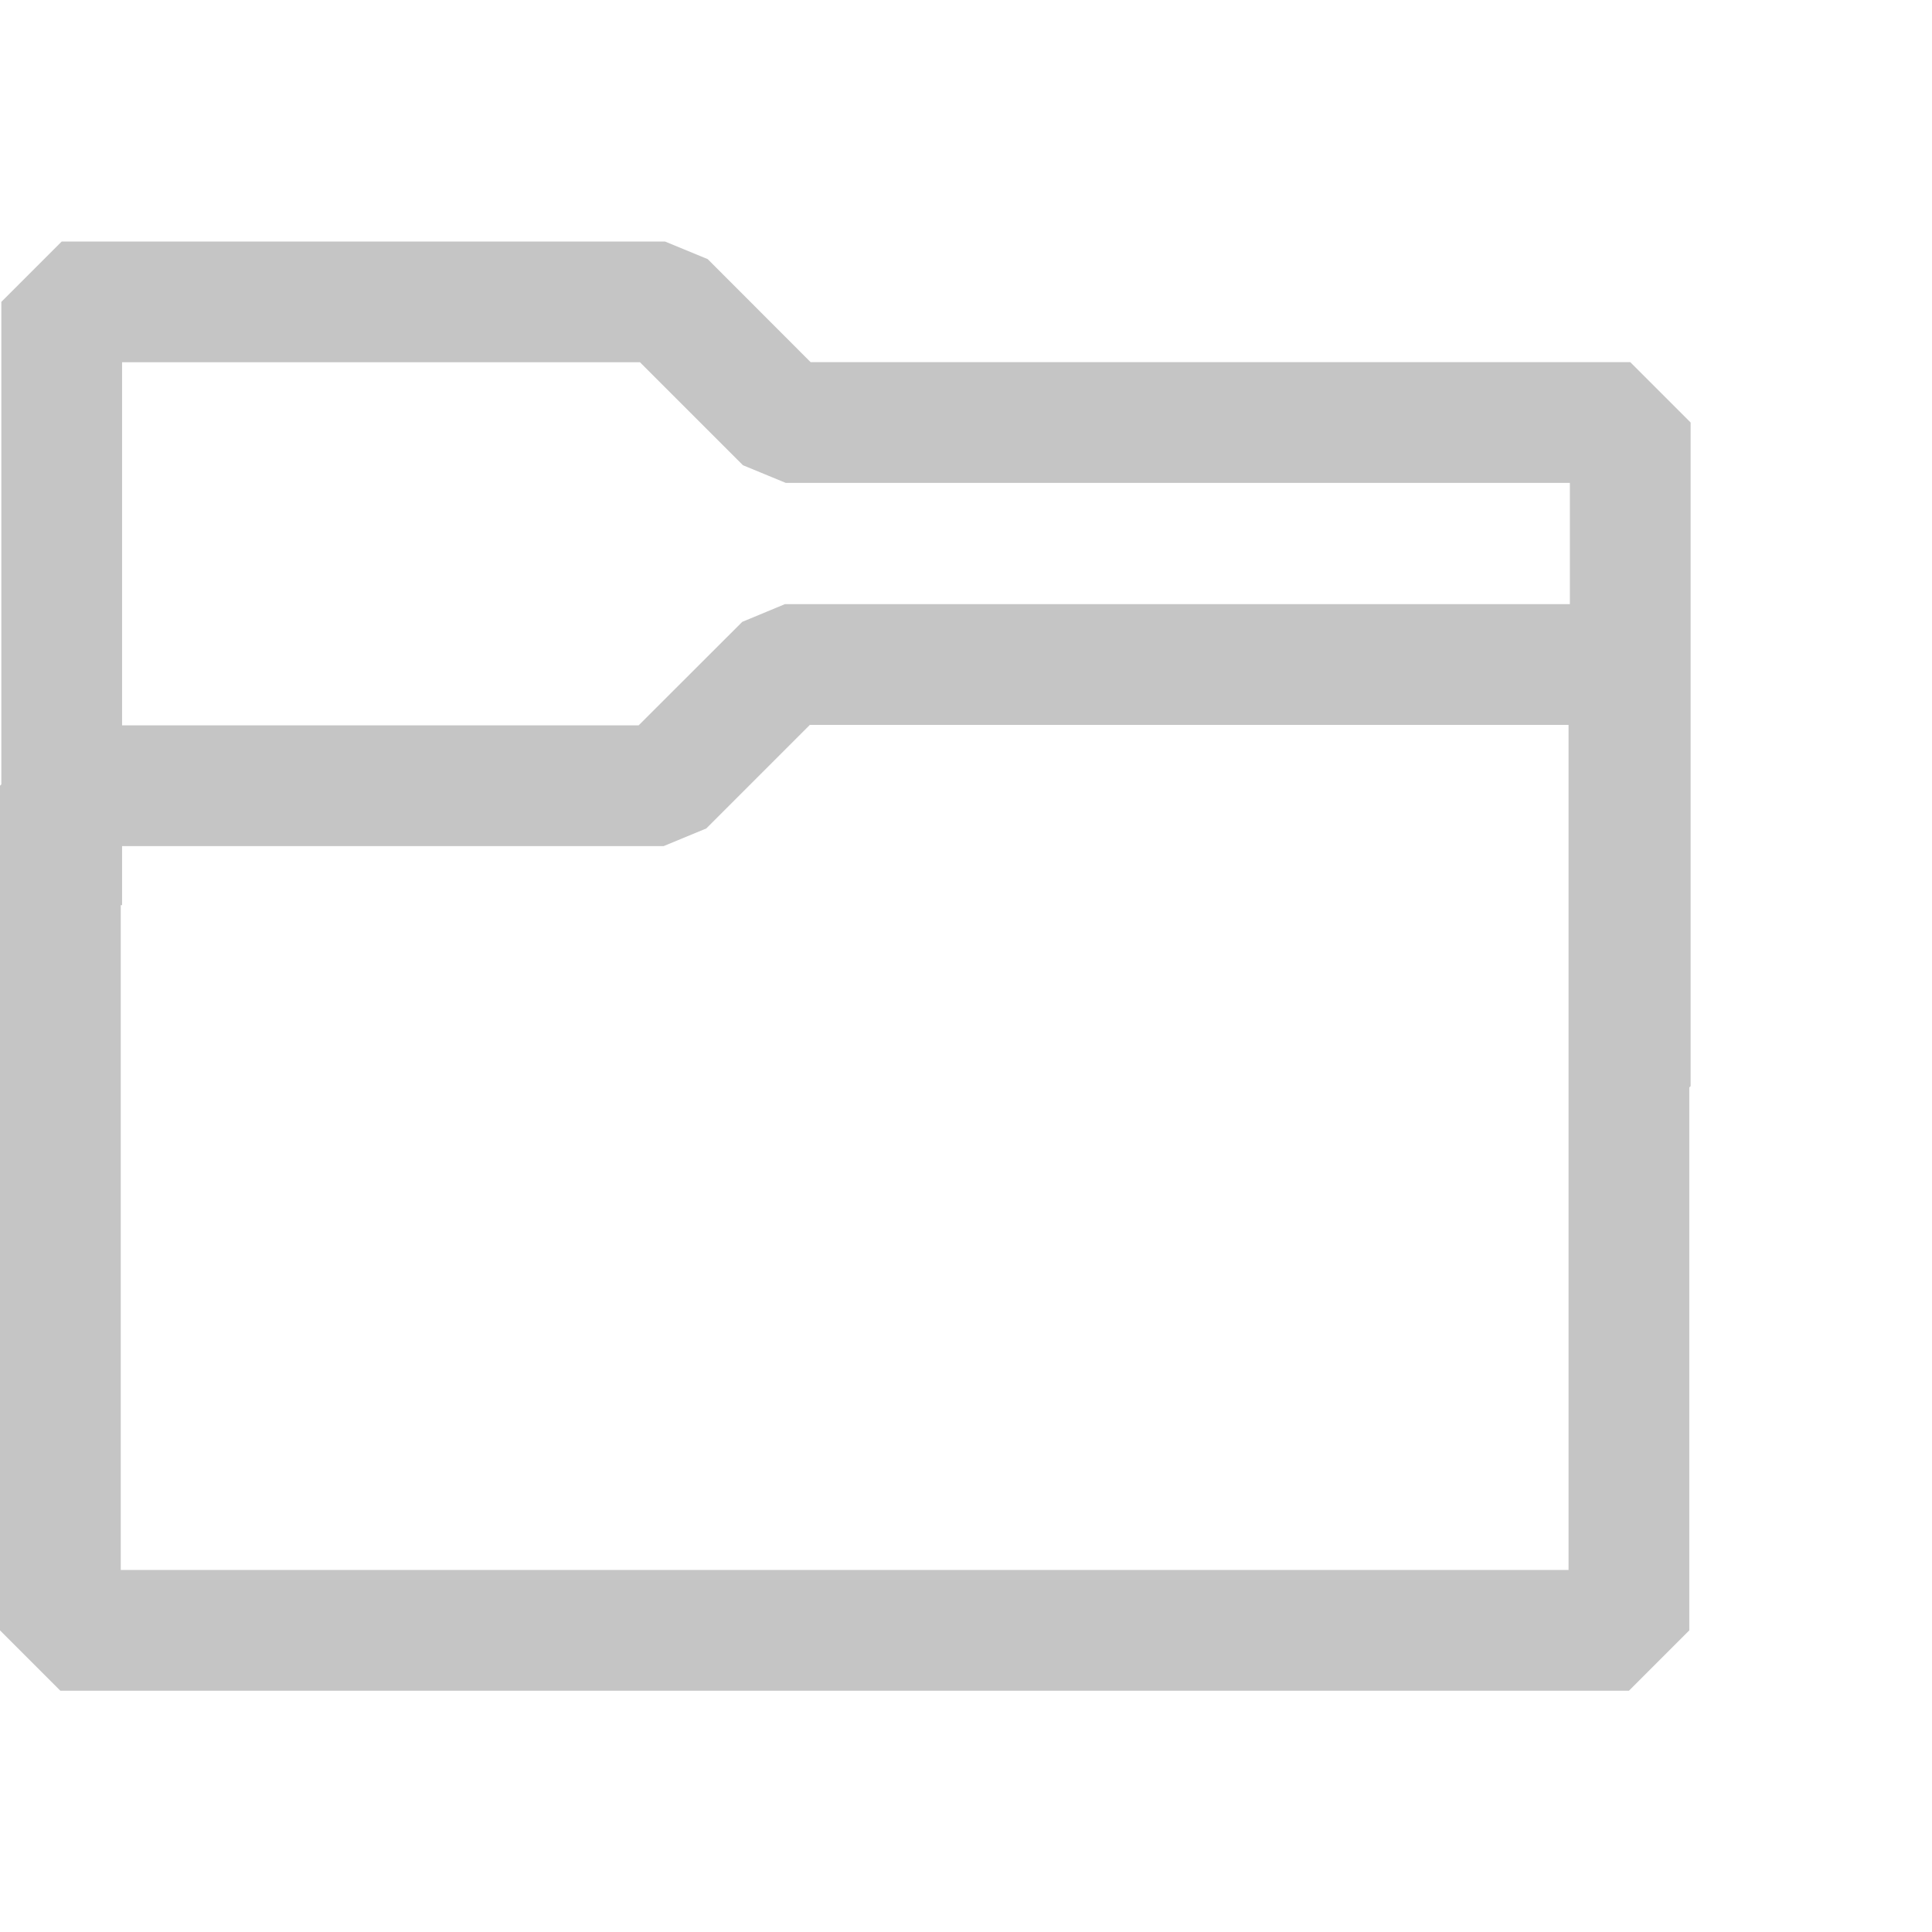 <?xml version="1.0" encoding="utf-8"?>
<!-- Generator: Adobe Illustrator 23.0.2, SVG Export Plug-In . SVG Version: 6.00 Build 0)  -->
<svg version="1.1" id="Layer_1" xmlns="http://www.w3.org/2000/svg" xmlns:xlink="http://www.w3.org/1999/xlink" x="0px" y="0px"
	 viewBox="0 0 16 16" style="enable-background:new 0 0 16 16;" xml:space="preserve">
<style type="text/css">
	.st0{fill-rule:evenodd;clip-rule:evenodd;fill:#c5c5c5;}
</style>
<path class="st0" d="M0.011,2.5l0.5-0.5h4.996l0.354,0.146L6.713,2.999h6.788l0.5,0.5V8.995
	l-0.011,0.011v4.496l-0.5,0.5H0.5l-0.5-0.5V6.507l0.011-0.011V2.5z M13.001,3.999v1.004H6.501
	L6.147,5.15L5.289,6.007H1.011V3h4.289l0.853,0.853l0.354,0.146H13.001z M5.496,7.007
	H1.011v0.489H1v3.997H1V13.002h11.99v-1.509h0V7.496h-0V6.003h-6.283
	l-0.858,0.858L5.496,7.007z"/>
</svg>
